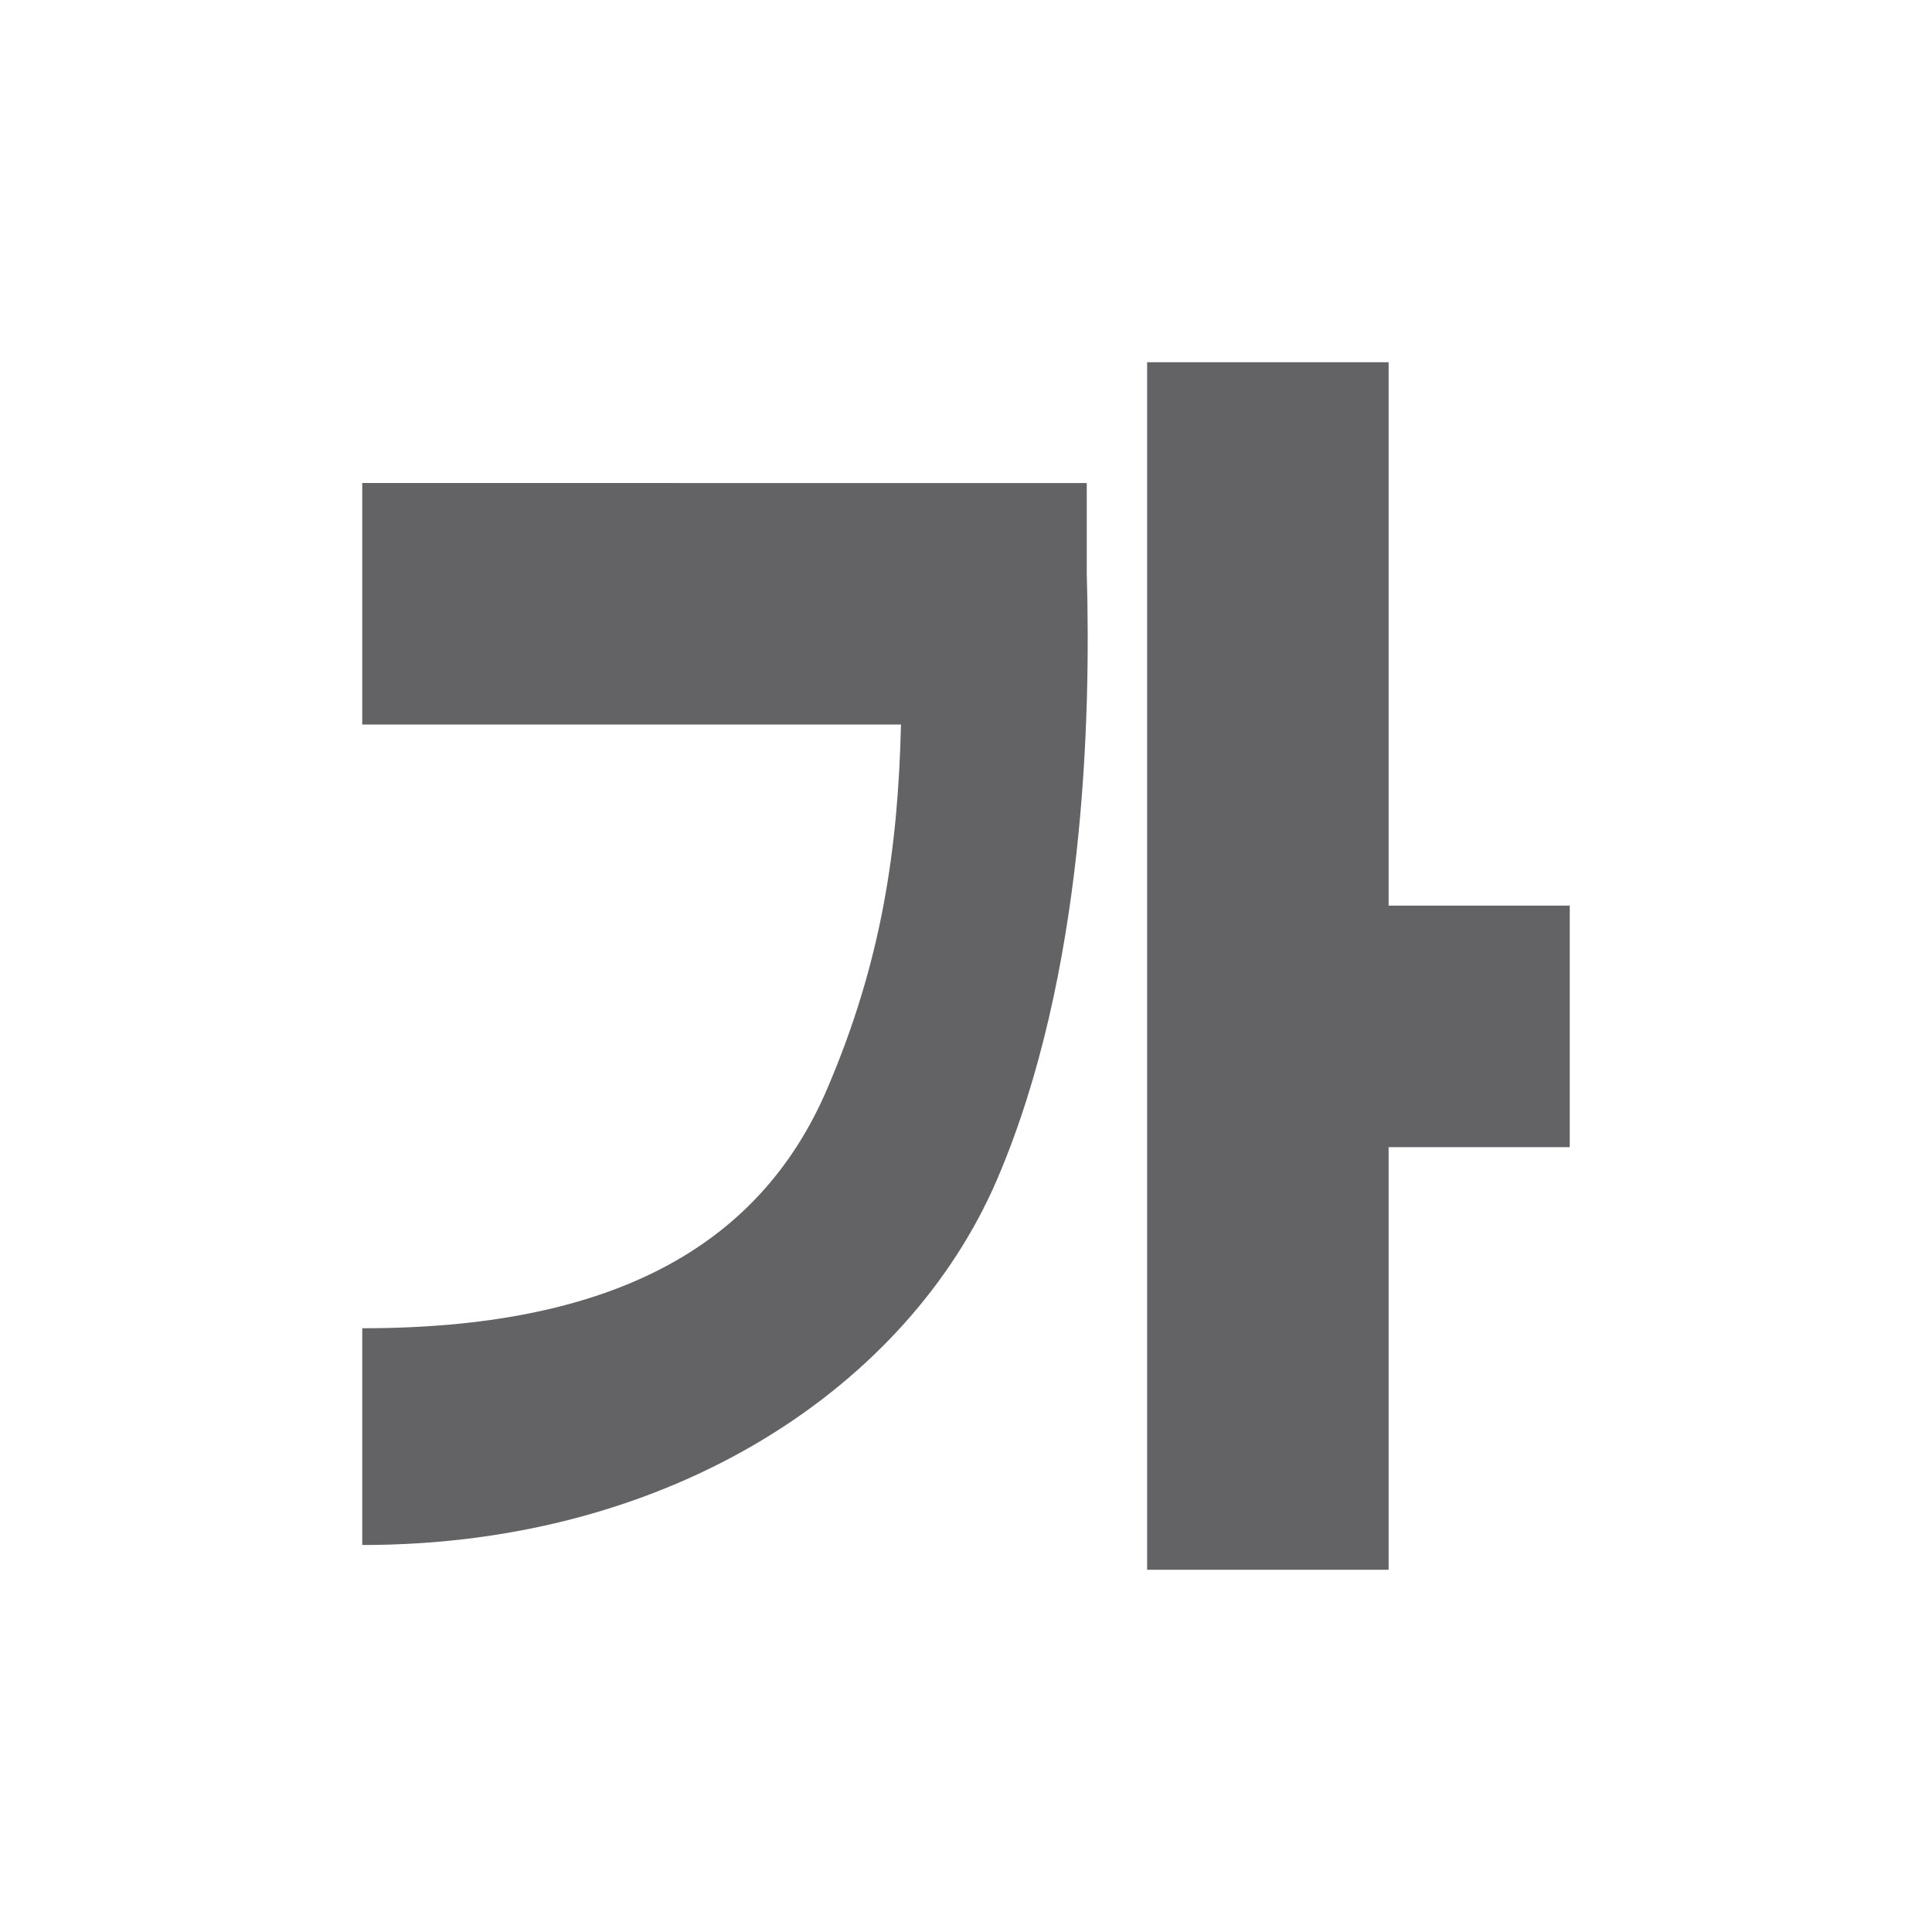 <svg height="32" viewBox="0 0 32 32" width="32" xmlns="http://www.w3.org/2000/svg"><path d="m19 6v20h4v-7h3v-4h-3v-9zm-13 2v4h8.923c-.048 2.058-.32 3.932-1.225 6.041-1.139 2.653-3.629 3.961-7.698 3.959v3.59c5.162.003 9.056-2.657 10.514-6.053 1.458-3.396 1.555-7.674 1.486-10.042v-1.494z" fill="#636366" fill-rule="evenodd" stroke-width="1.026"/></svg>